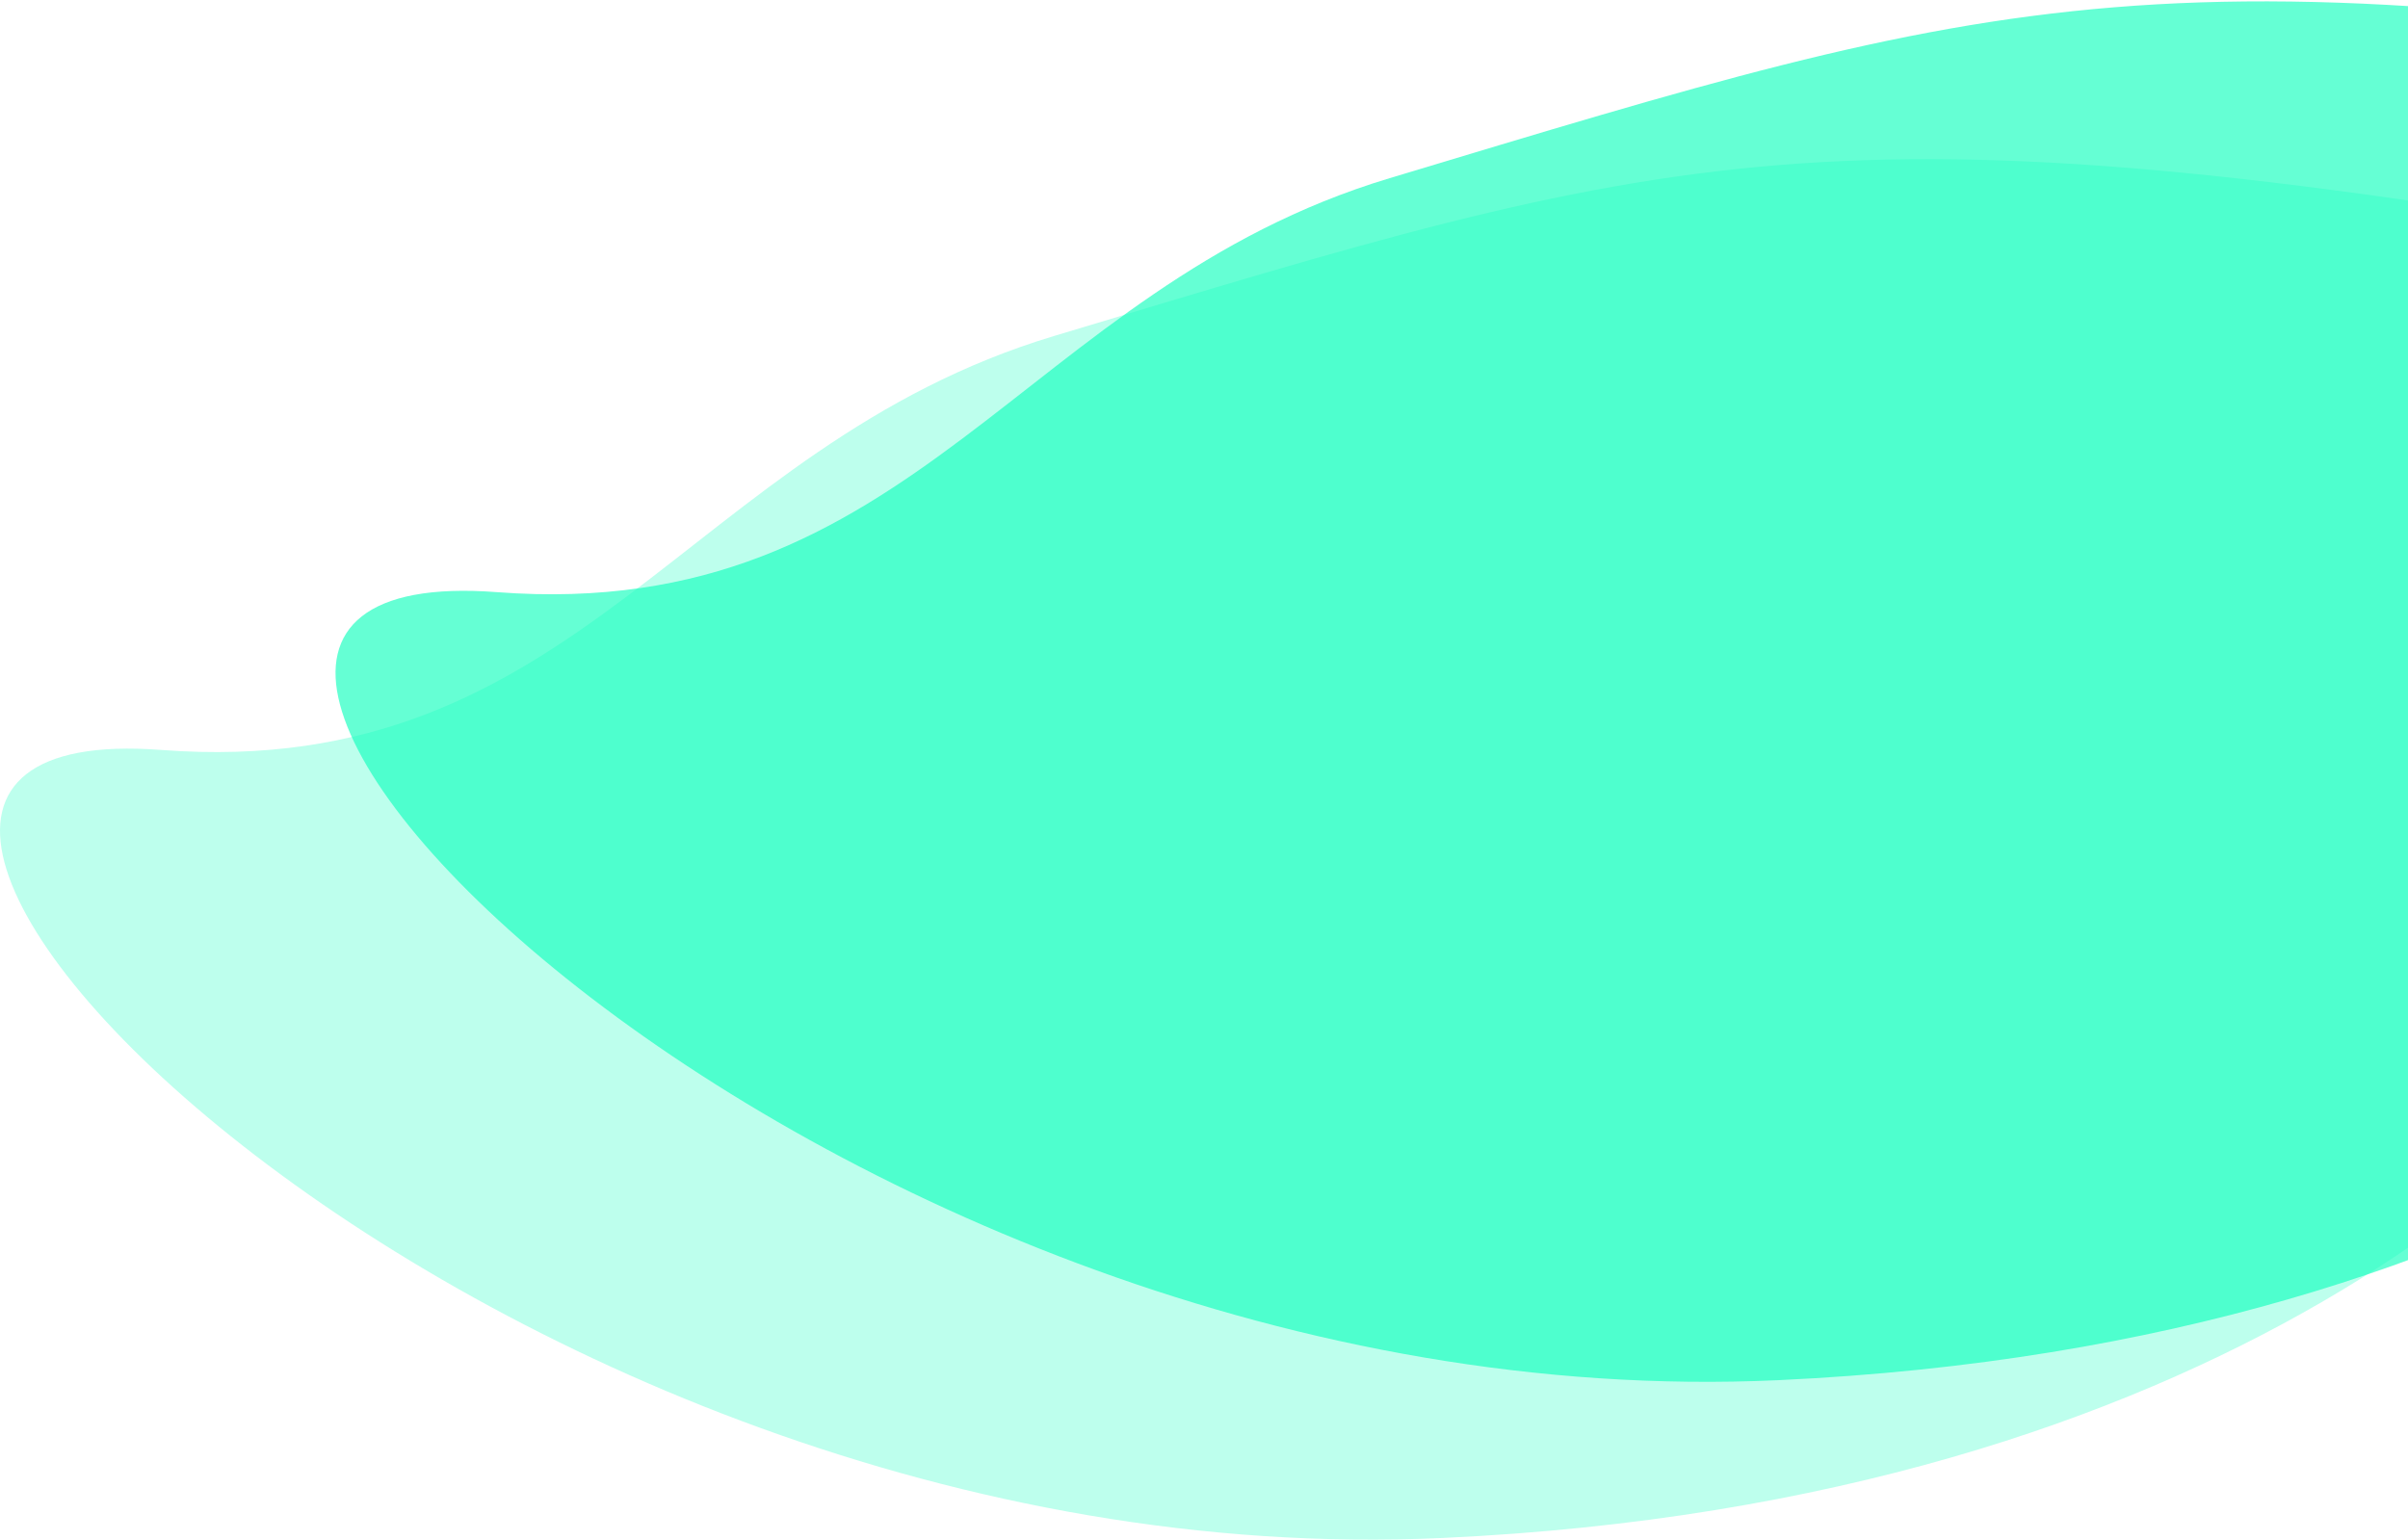 <svg width="1440" height="921" viewBox="0 0 1440 921" fill="none" xmlns="http://www.w3.org/2000/svg">
<path d="M830.99 106.564C1197.4 -3.723 1293.92 -37.805 1809.36 52.873V479.416C1753.68 585.804 1526.58 803.947 1063.65 825.424C484.984 852.269 -16.131 330.275 297.065 354.138C547.622 373.228 610.907 172.806 830.99 106.564Z" fill="#13FFBE" fill-opacity="0.65"/>
<path d="M630.344 200.94C996.756 90.654 1093.28 56.572 1608.71 147.249V573.793C1553.03 680.18 1325.94 898.324 863.005 919.8C284.337 946.646 -216.777 424.652 96.419 448.514C346.976 467.604 410.261 267.183 630.344 200.94Z" fill="#13FFBE" fill-opacity="0.28"/>
</svg>
